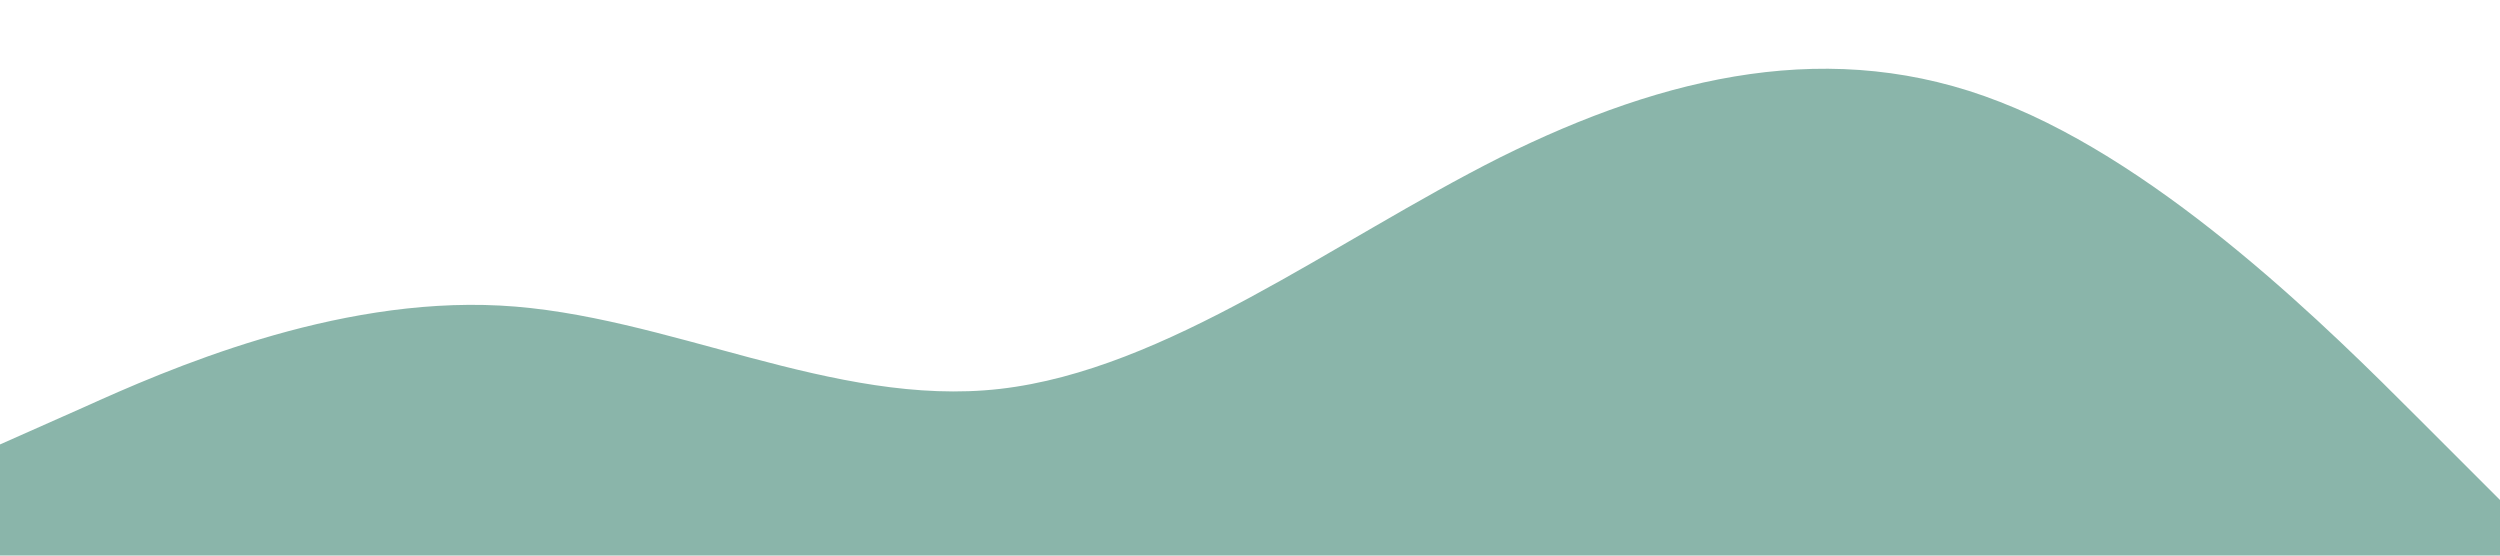 <?xml version="1.0" standalone="no"?><svg xmlns="http://www.w3.org/2000/svg" viewBox="0 0 1440 320"><path fill="#8ab5aa" fill-opacity="1" d="M0,256L48,234.7C96,213,192,171,288,176C384,181,480,235,576,224C672,213,768,139,864,90.7C960,43,1056,21,1152,58.7C1248,96,1344,192,1392,240L1440,288L1440,320L1392,320C1344,320,1248,320,1152,320C1056,320,960,320,864,320C768,320,672,320,576,320C480,320,384,320,288,320C192,320,96,320,48,320L0,320Z"></path></svg>